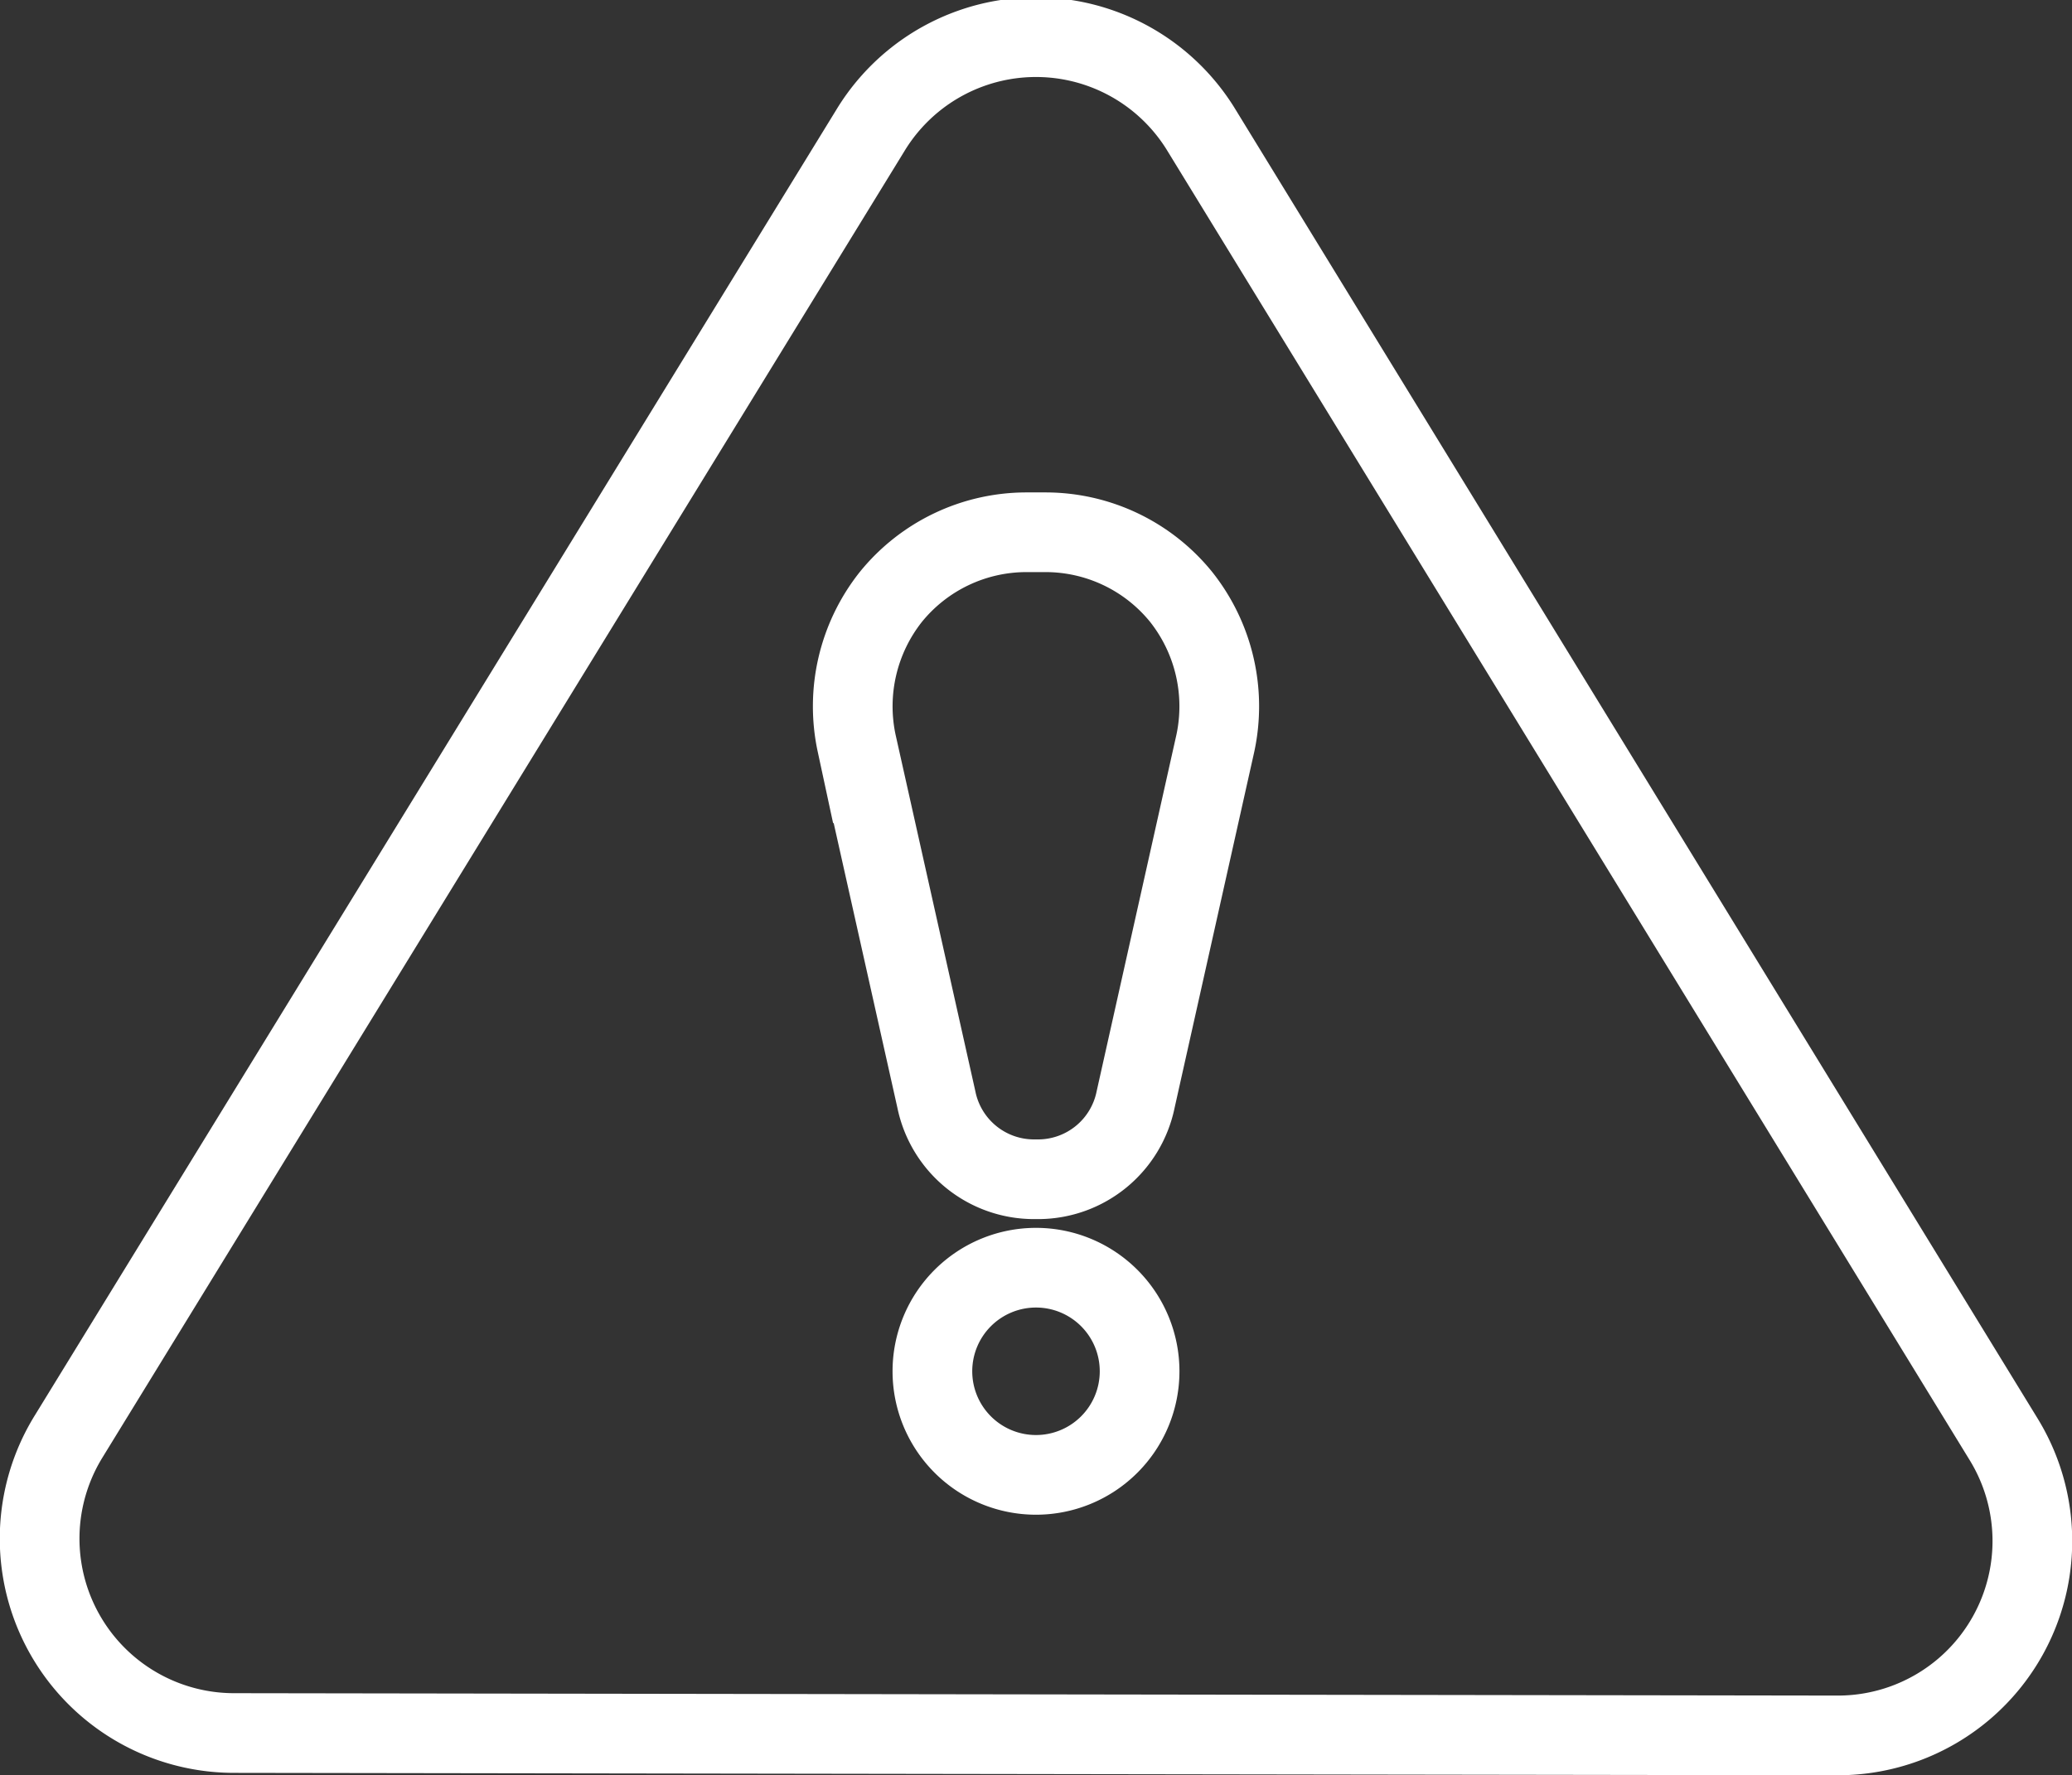 <svg id="Calque_1" data-name="Calque 1" xmlns="http://www.w3.org/2000/svg" viewBox="0 0 26 22.28"><rect x="0" y="0" width="26" height="22.28" fill="#333333" stroke="none"/><defs><style>.cls-1{fill:none;stroke:#fff;stroke-linecap:round;stroke-miterlimit:10;}</style></defs><g id="warning"><path class="cls-1" d="M7209.56,7210.14a2.44,2.44,0,0,0,2.08-3.72L7201.58,7190a2.43,2.43,0,0,0-4.16,0l-10.06,16.39a2.44,2.44,0,0,0,2.08,3.72Z" transform="translate(-7186.5 -7188.36)"/><path class="cls-1" d="M7200.75,7202.16a1.25,1.25,0,0,1-1.21,1h-.07a1.25,1.25,0,0,1-1.22-1l-1-4.47a2.21,2.21,0,0,1,.43-1.84,2.19,2.19,0,0,1,1.7-.81h.24a2.19,2.19,0,0,1,1.7.81,2.21,2.21,0,0,1,.43,1.84Z" transform="translate(-7186.5 -7188.36)"/><path class="cls-1" d="M7200.8,7205.57a1.3,1.3,0,1,1-1.3-1.3A1.3,1.3,0,0,1,7200.8,7205.57Z" transform="translate(-7186.5 -7188.36)"/></g></svg>